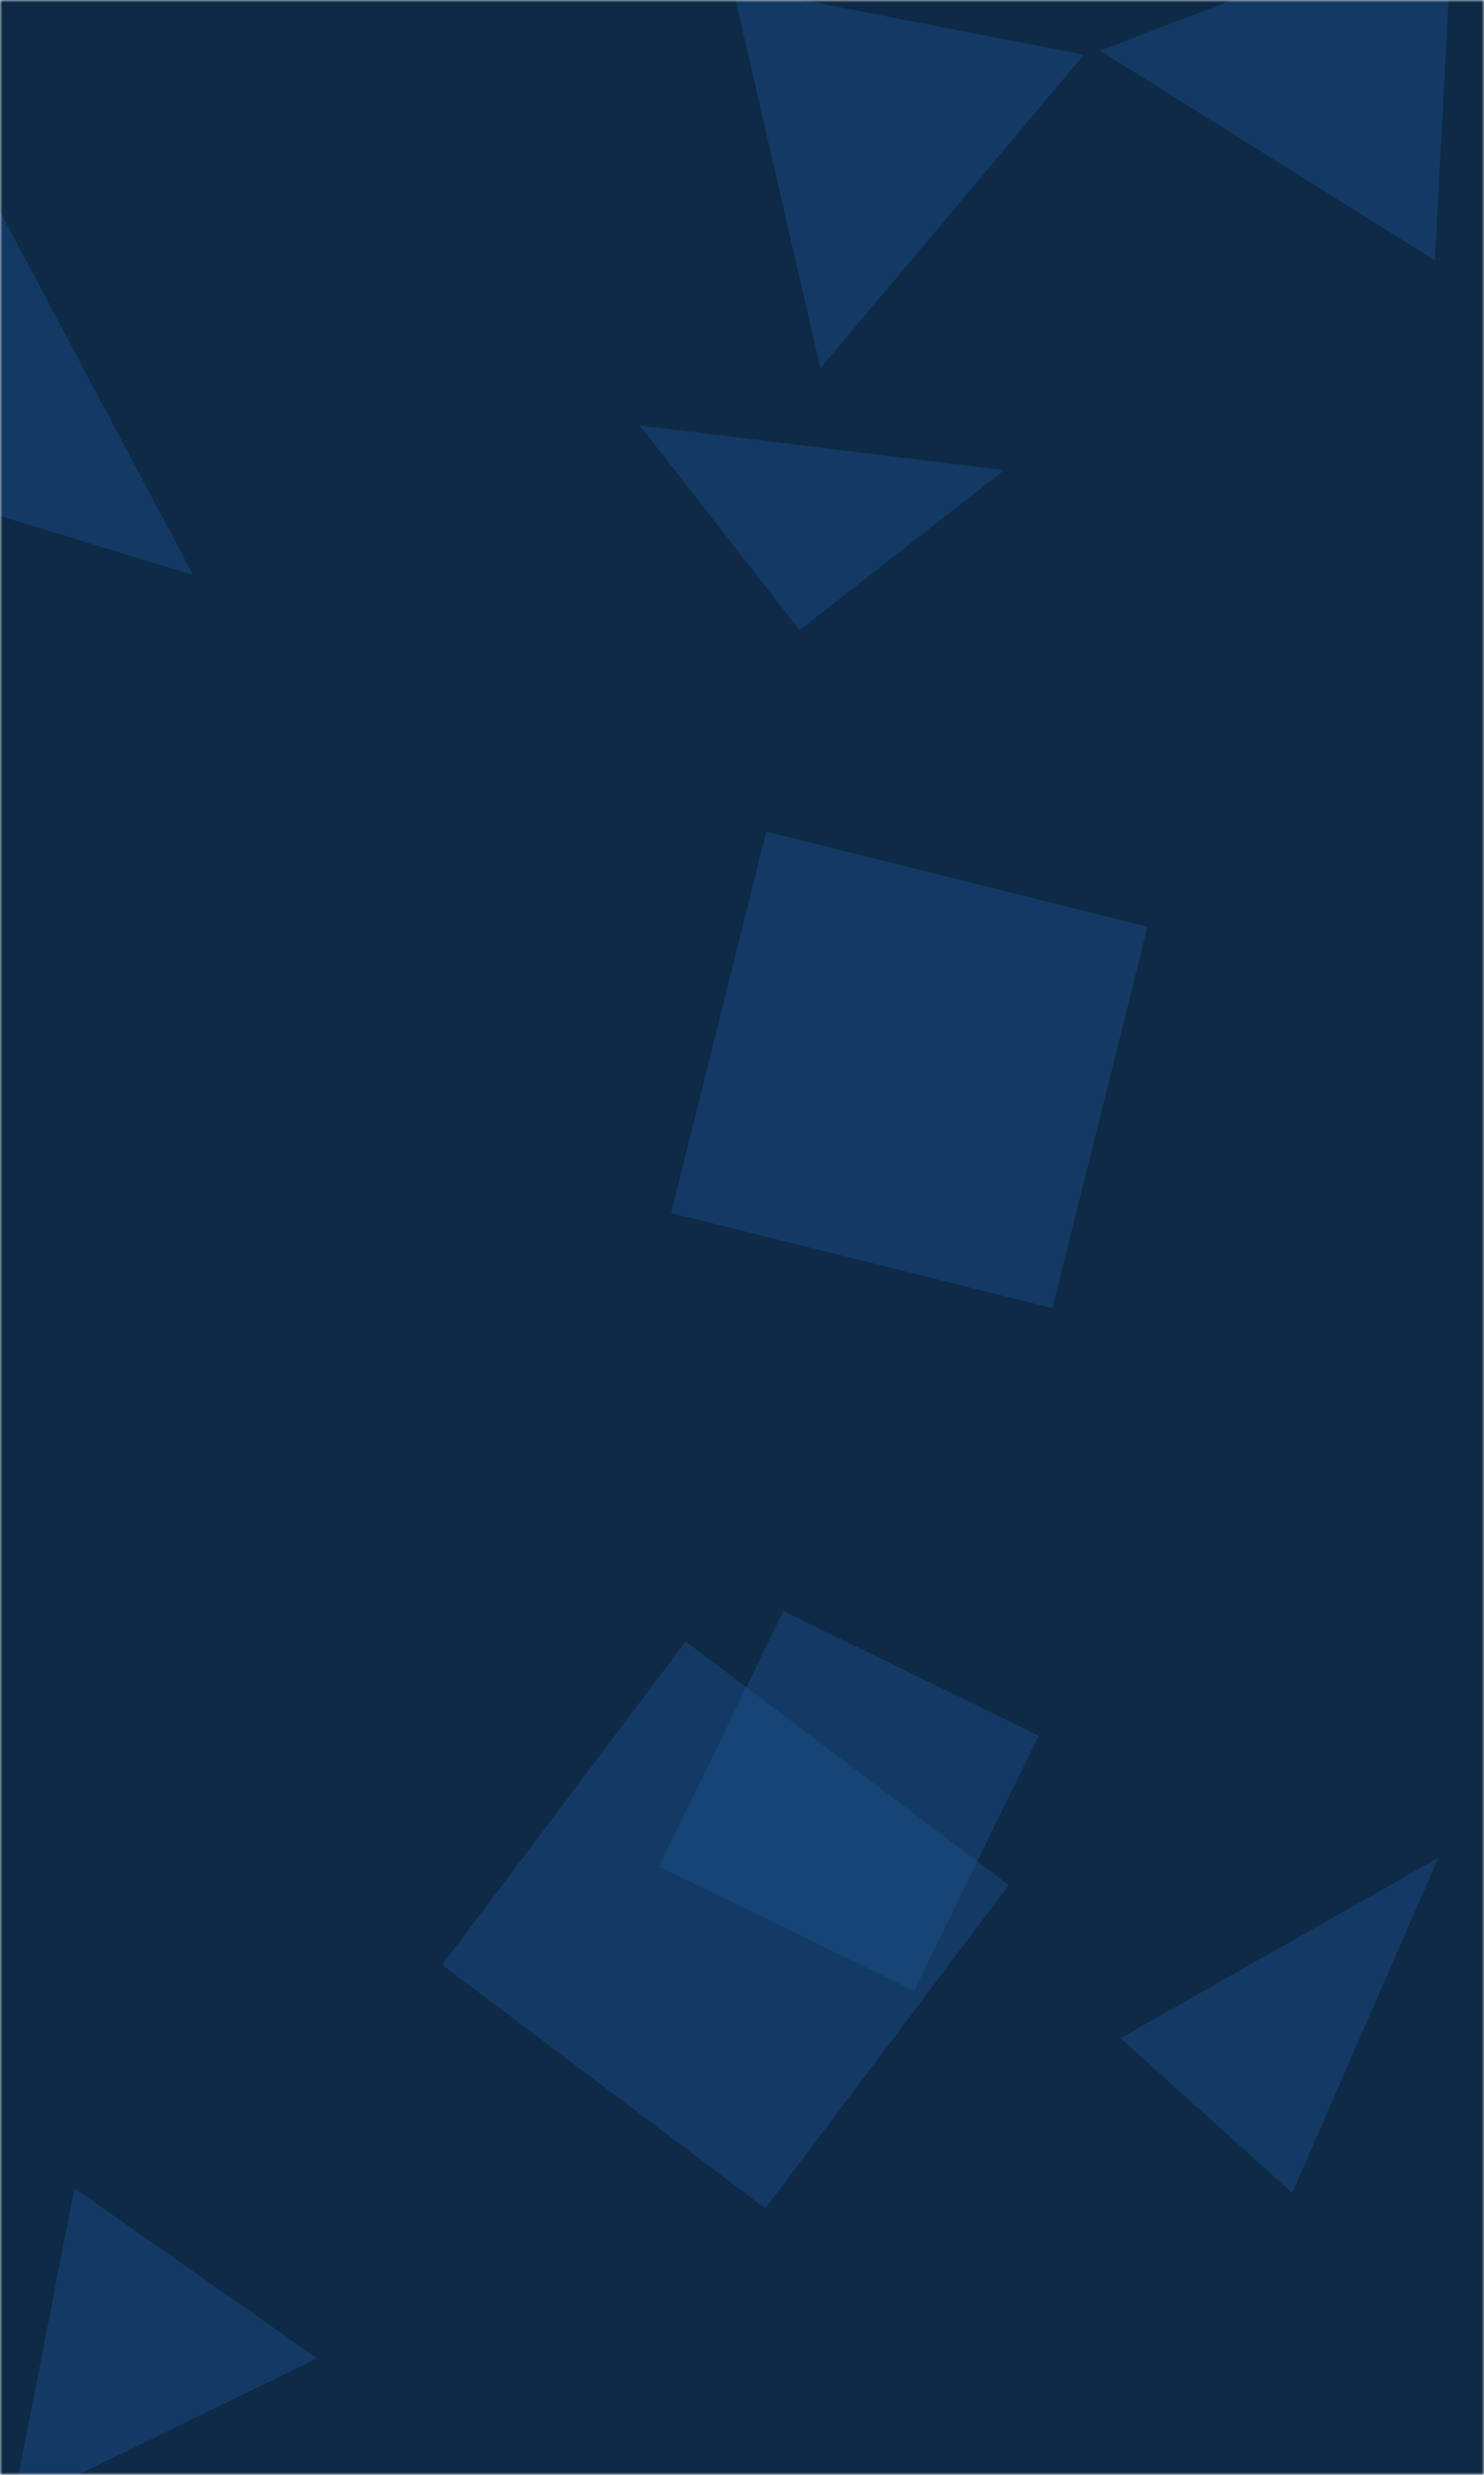 <svg xmlns="http://www.w3.org/2000/svg" version="1.1" xmlns:xlink="http://www.w3.org/1999/xlink" xmlns:svgjs="http://svgjs.dev/svgjs" width="300" height="500" preserveAspectRatio="none" viewBox="0 0 300 500"><g mask="url(&quot;#SvgjsMask1032&quot;)" fill="none"><rect width="300" height="500" x="0" y="0" fill="#0e2a47"></rect><path d="M203.924 380.869L138.613 331.653 89.397 396.964 154.708 446.18z" fill="rgba(28, 83, 142, 0.4)" class="triangle-float1"></path><path d="M154.895 168.006L135.678 245.081 212.754 264.299 231.971 187.223z" fill="rgba(28, 83, 142, 0.4)" class="triangle-float1"></path><path d="M-36.674 93.015L39.041 116.163-13.526 17.3z" fill="rgba(28, 83, 142, 0.4)" class="triangle-float3"></path><path d="M158.388 325.502L133.233 377.079 184.81 402.235 209.966 350.658z" fill="rgba(28, 83, 142, 0.4)" class="triangle-float2"></path><path d="M161.639 127.297L202.979 94.999 129.34 85.957z" fill="rgba(28, 83, 142, 0.4)" class="triangle-float3"></path><path d="M165.852 74.411L219.115 11.057 148.092-2.749z" fill="rgba(28, 83, 142, 0.4)" class="triangle-float3"></path><path d="M222.384 10.228L290.078 52.617 293.732-17.106z" fill="rgba(28, 83, 142, 0.4)" class="triangle-float3"></path><path d="M2.501 506.451L64.125 476.467 15.052 442.106z" fill="rgba(28, 83, 142, 0.4)" class="triangle-float2"></path><path d="M226.518 411.788L261.234 443.046 290.764 375.343z" fill="rgba(28, 83, 142, 0.4)" class="triangle-float2"></path></g><defs><mask id="SvgjsMask1032"><rect width="300" height="500" fill="#ffffff"></rect></mask><style>
                @keyframes float1 {
                    0%{transform: translate(0, 0)}
                    50%{transform: translate(-10px, 0)}
                    100%{transform: translate(0, 0)}
                }

                .triangle-float1 {
                    animation: float1 5s infinite;
                }

                @keyframes float2 {
                    0%{transform: translate(0, 0)}
                    50%{transform: translate(-5px, -5px)}
                    100%{transform: translate(0, 0)}
                }

                .triangle-float2 {
                    animation: float2 4s infinite;
                }

                @keyframes float3 {
                    0%{transform: translate(0, 0)}
                    50%{transform: translate(0, -10px)}
                    100%{transform: translate(0, 0)}
                }

                .triangle-float3 {
                    animation: float3 6s infinite;
                }
            </style></defs></svg>